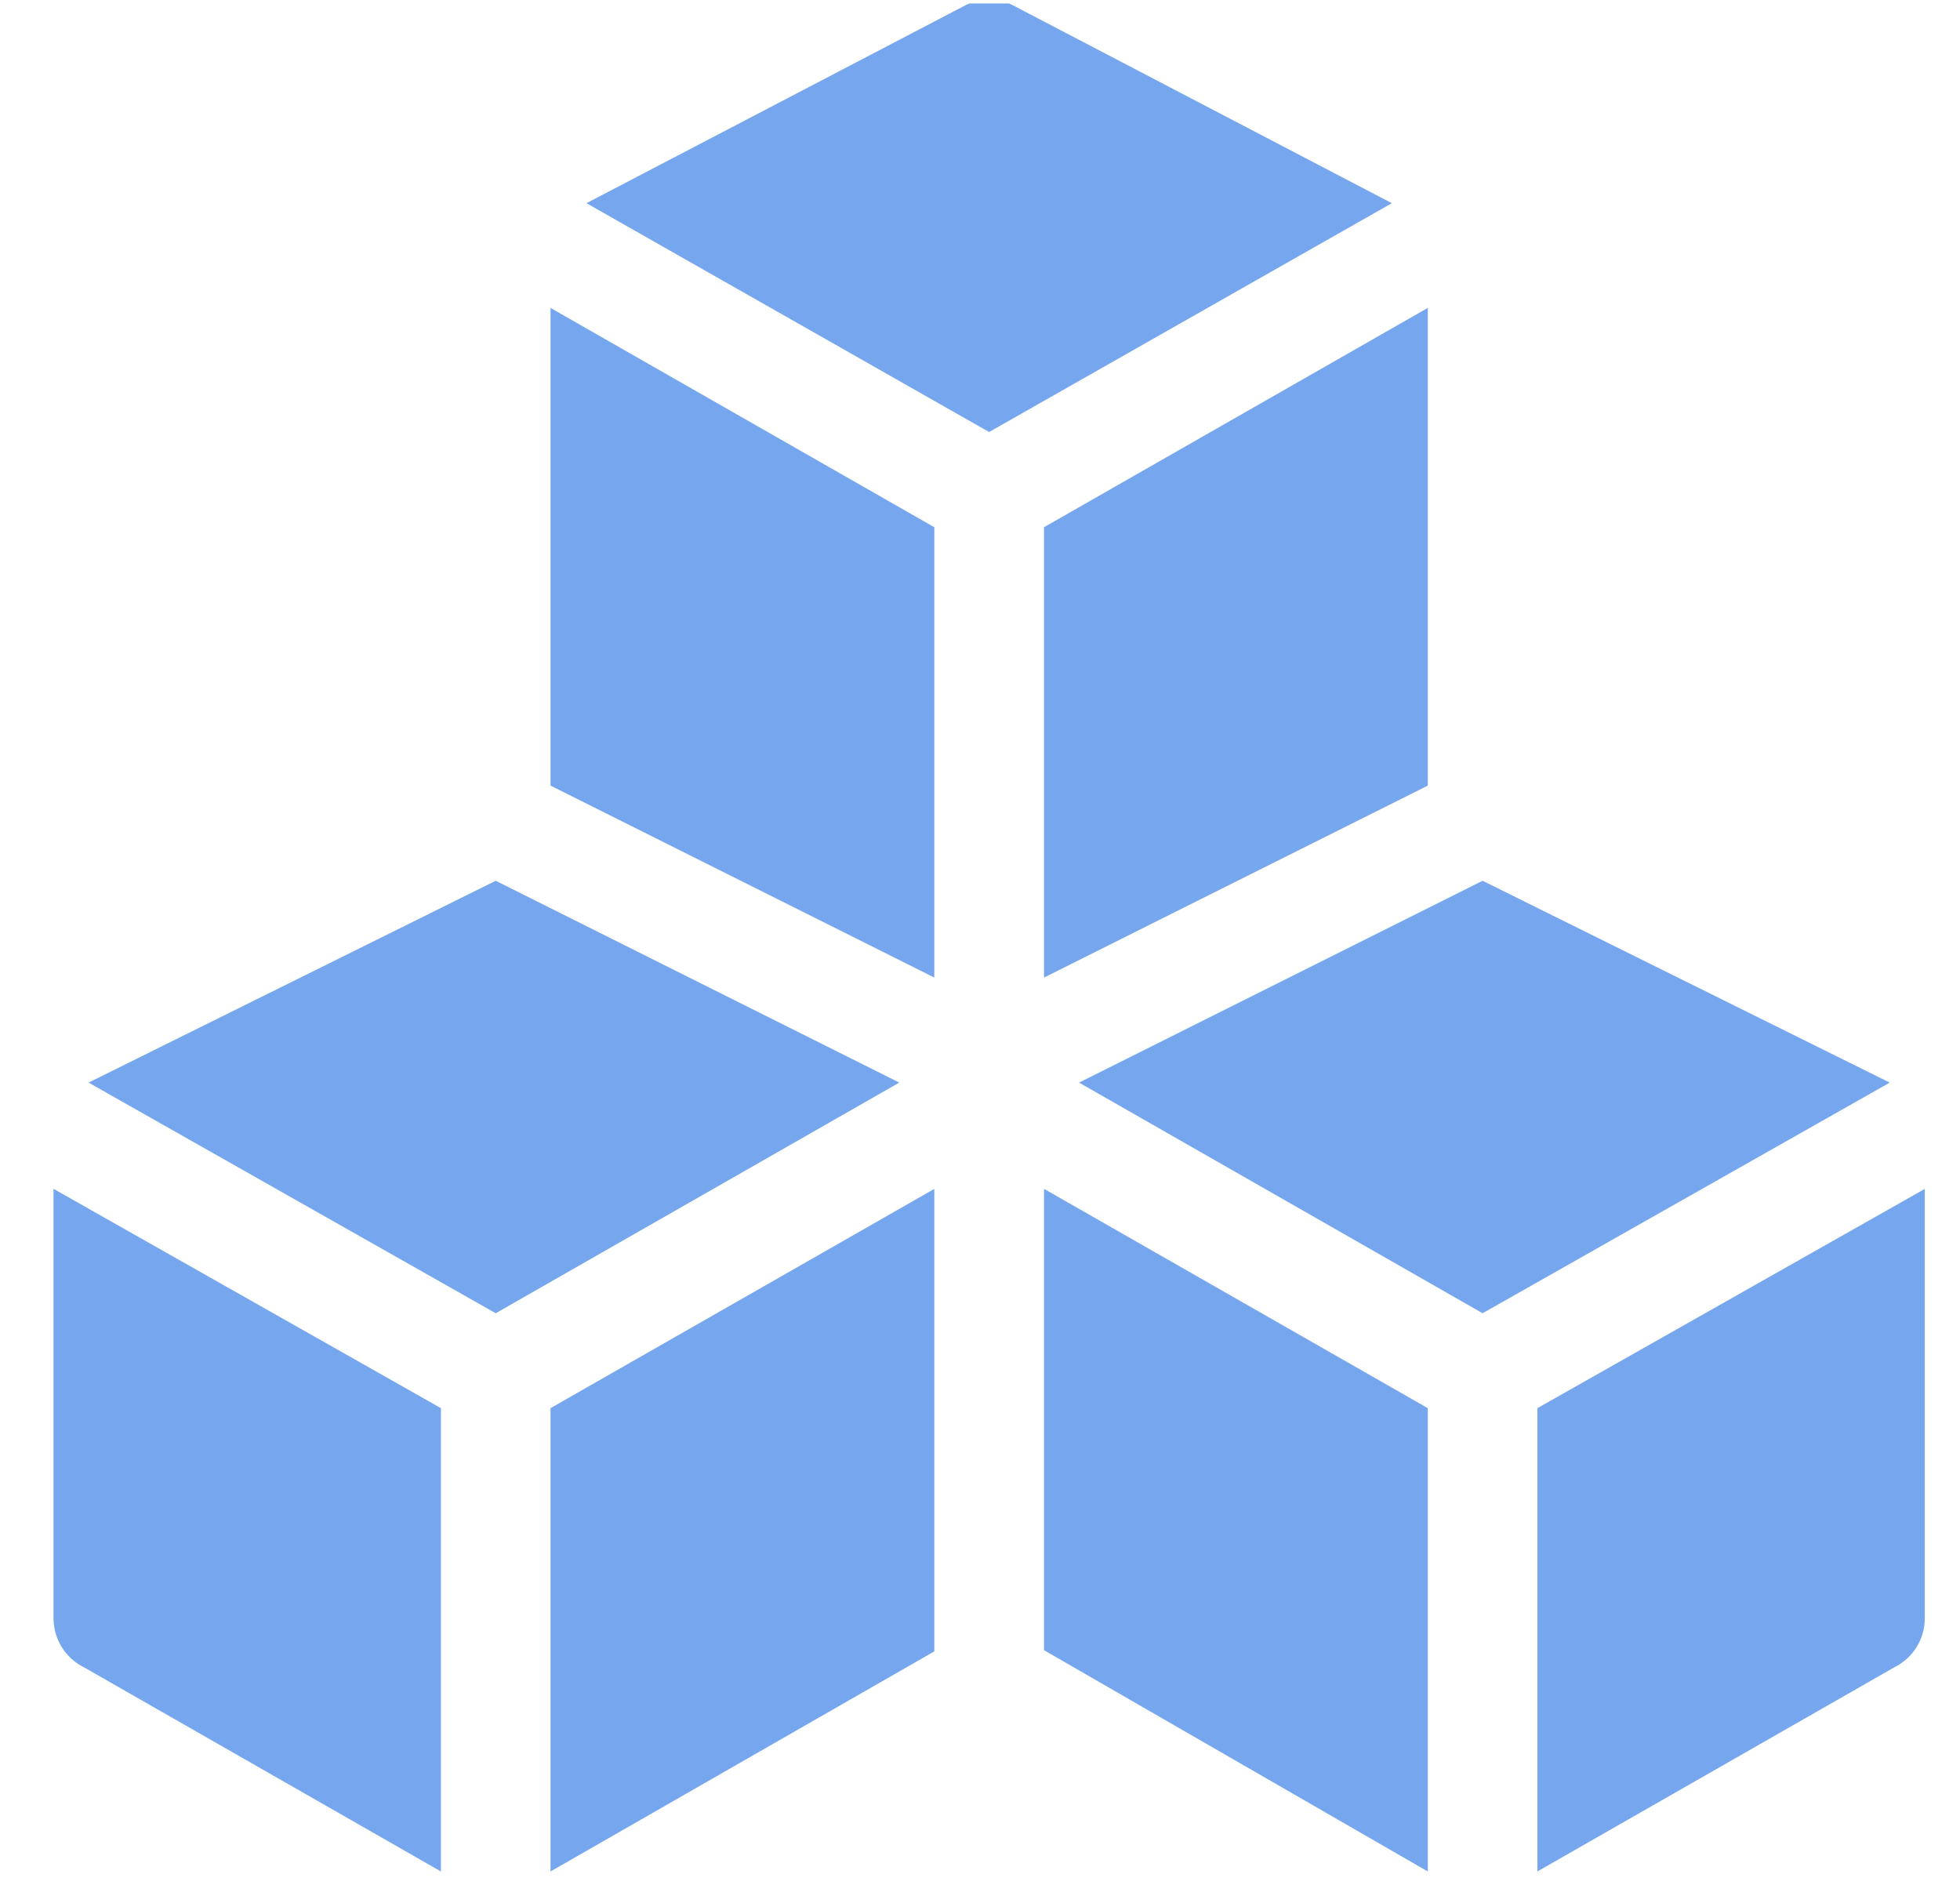 <svg width="26" height="25" viewBox="0 0 26 25" fill="none" xmlns="http://www.w3.org/2000/svg">
<g clip-path="url(#clip0_974_1534)">
<path d="M18.94 18.677L13.849 15.768V21.887L18.94 24.822V18.677Z" fill="#76A6EE"/>
<path d="M20.394 24.822L25.131 22.113C25.378 21.99 25.533 21.738 25.533 21.463V15.769L20.394 18.677V24.822Z" fill="#76A6EE"/>
<path d="M12.826 0.06L7.78 2.695L13.121 5.73L18.463 2.695L13.417 0.06C13.229 -0.023 13.014 -0.023 12.826 0.06Z" fill="#76A6EE"/>
<path d="M25.068 14.359L19.667 11.682L14.314 14.359L19.667 17.418L25.068 14.359Z" fill="#76A6EE"/>
<path d="M1.112 22.113L5.849 24.822V18.677L0.71 15.768V21.463C0.71 21.738 0.865 21.99 1.112 22.113Z" fill="#76A6EE"/>
<path d="M7.303 24.822L12.394 21.903V15.769L7.303 18.677V24.822Z" fill="#76A6EE"/>
<path d="M1.175 14.359L6.576 17.418L11.929 14.359L6.576 11.682L1.175 14.359Z" fill="#76A6EE"/>
<path d="M13.849 12.966L18.94 10.42V4.084L13.849 6.993V12.966Z" fill="#76A6EE"/>
<path d="M7.303 10.42L12.394 12.966V6.993L7.303 4.084V10.42Z" fill="#76A6EE"/>
</g>
<defs>
<clipPath id="clip0_974_1534">
<rect width="24.824" height="24.824" fill="white" transform="translate(0.71 0.046)"/>
</clipPath>
</defs>
</svg>

